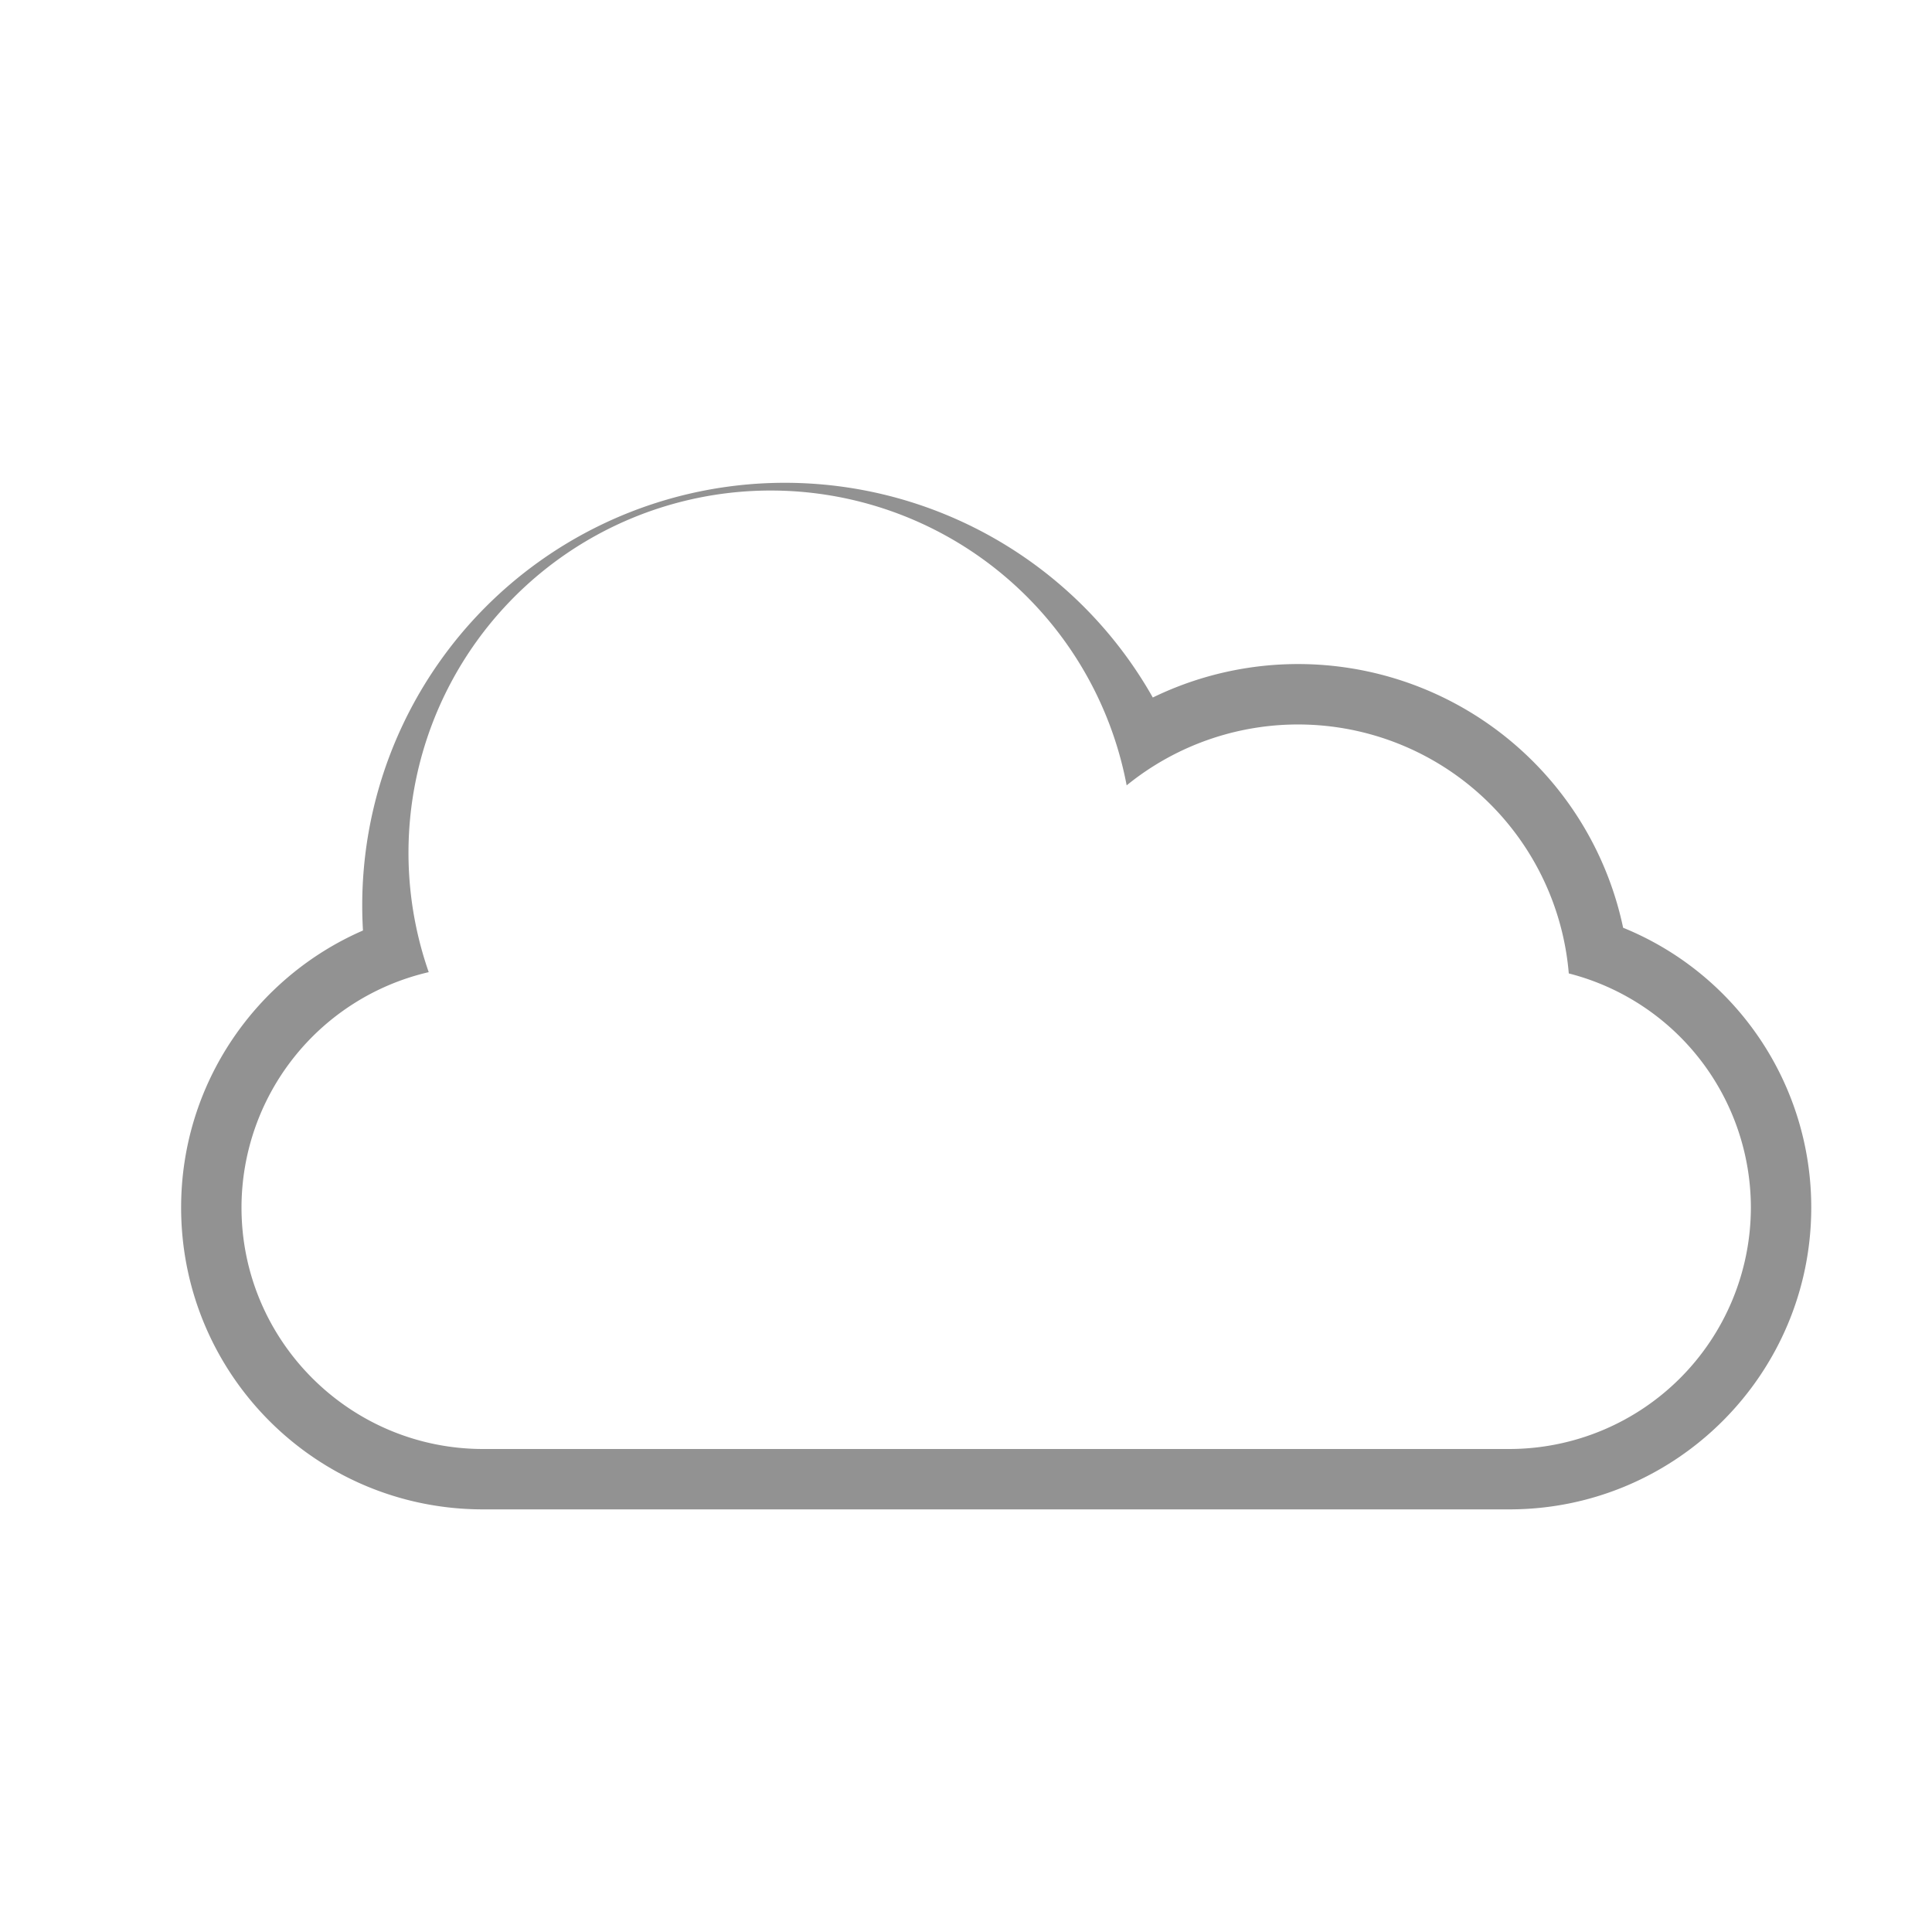 <svg width="32" height="32" xmlns="http://www.w3.org/2000/svg"><path d="M7.101 16.102A4.006 4.006 0 0 0 4 20c0 2.21 1.798 4 4.003 4h16.994A4.004 4.004 0 0 0 29 20a4.006 4.006 0 0 0-3.016-3.877 4.5 4.5 0 0 0-7.323-3.115 6 6 0 1 0-11.56 3.094zm19.782-.736A4.998 4.998 0 0 1 30 20c0 2.756-2.238 5-5 5H8c-2.768 0-5-2.239-5-5 0-2.05 1.24-3.818 3.012-4.588a7 7 0 0 1 13.082-3.859 5.502 5.502 0 0 1 7.79 3.813h-.001z" fill="#929292" fill-rule="evenodd"/></svg>